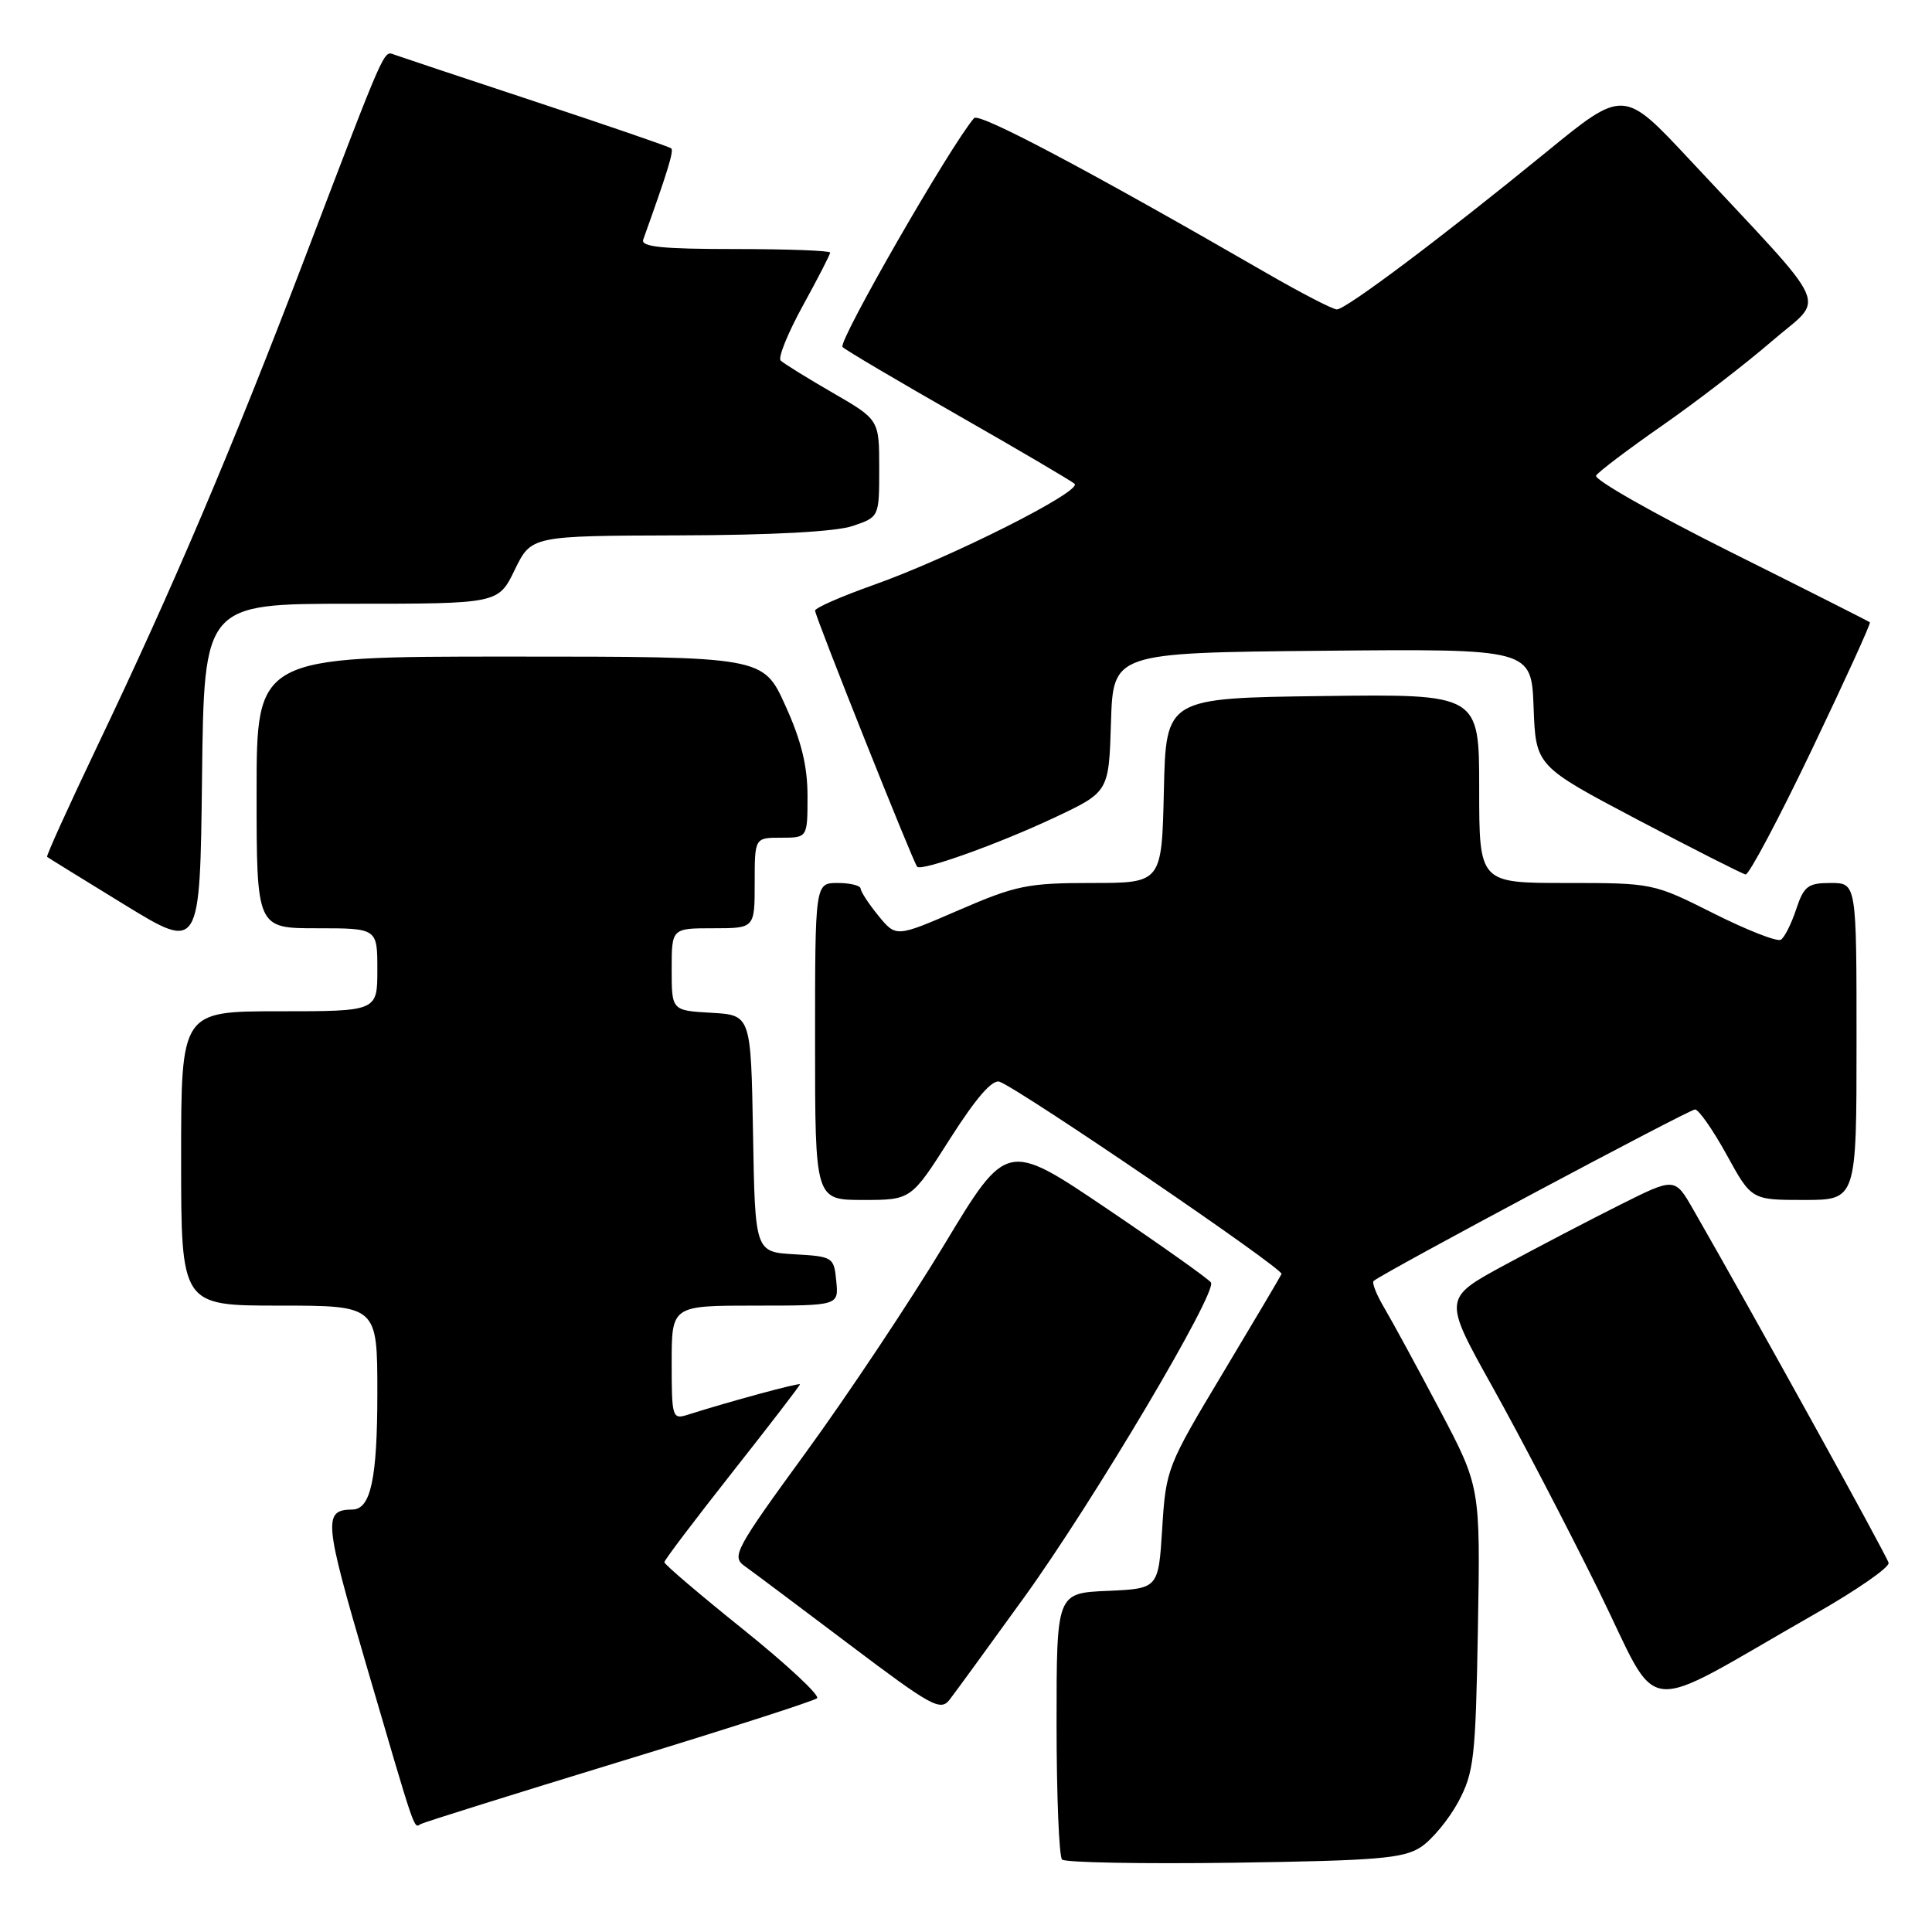 <?xml version="1.0" encoding="UTF-8" standalone="no"?>
<!DOCTYPE svg PUBLIC "-//W3C//DTD SVG 1.1//EN" "http://www.w3.org/Graphics/SVG/1.1/DTD/svg11.dtd" >
<svg xmlns="http://www.w3.org/2000/svg" xmlns:xlink="http://www.w3.org/1999/xlink" version="1.1" viewBox="0 0 256 256">
 <g >
 <path fill="currentColor"
d=" M 188.28 244.74 C 189.76 243.76 191.99 241.06 193.24 238.74 C 195.31 234.85 195.53 232.96 195.83 215.76 C 196.16 197.02 196.16 197.02 190.74 186.76 C 187.76 181.12 184.47 175.07 183.43 173.31 C 182.39 171.56 181.75 169.95 182.02 169.73 C 183.42 168.56 223.84 147.00 224.60 147.01 C 225.09 147.02 226.98 149.72 228.79 153.01 C 232.08 159.00 232.08 159.00 239.04 159.00 C 246.00 159.00 246.00 159.00 246.00 138.00 C 246.00 117.00 246.00 117.00 242.58 117.00 C 239.56 117.00 239.02 117.41 238.00 120.49 C 237.37 122.40 236.46 124.22 235.97 124.52 C 235.48 124.82 231.48 123.25 227.06 121.03 C 219.08 117.02 218.99 117.00 207.52 117.00 C 196.00 117.00 196.00 117.00 196.00 104.48 C 196.00 91.96 196.00 91.96 175.25 92.23 C 154.50 92.50 154.50 92.50 154.22 104.75 C 153.94 117.00 153.94 117.00 144.65 117.00 C 136.18 117.00 134.61 117.32 127.04 120.60 C 118.74 124.20 118.74 124.20 116.40 121.35 C 115.12 119.78 114.06 118.16 114.04 117.75 C 114.02 117.34 112.65 117.00 111.00 117.00 C 108.00 117.00 108.00 117.00 108.00 138.00 C 108.00 159.00 108.00 159.00 114.36 159.00 C 120.73 159.00 120.73 159.00 125.88 150.90 C 129.36 145.44 131.50 142.98 132.46 143.34 C 135.38 144.47 170.12 168.14 169.81 168.81 C 169.64 169.19 166.12 175.12 162.00 182.00 C 154.65 194.25 154.49 194.66 154.00 202.50 C 153.50 210.50 153.50 210.50 146.75 210.80 C 140.00 211.09 140.00 211.09 140.00 228.38 C 140.00 237.89 140.33 246.00 140.73 246.40 C 141.14 246.80 151.40 246.99 163.53 246.82 C 182.58 246.54 185.96 246.26 188.28 244.74 Z  M 82.00 233.47 C 96.03 229.19 107.84 225.39 108.26 225.03 C 108.68 224.67 104.29 220.58 98.52 215.94 C 92.74 211.30 88.02 207.28 88.03 207.00 C 88.03 206.72 92.08 201.38 97.02 195.11 C 101.96 188.85 106.00 183.59 106.00 183.43 C 106.00 183.17 96.67 185.70 91.10 187.47 C 89.09 188.11 89.00 187.80 89.00 180.57 C 89.00 173.00 89.00 173.00 100.06 173.00 C 111.13 173.00 111.13 173.00 110.81 169.75 C 110.51 166.58 110.37 166.49 105.28 166.20 C 100.05 165.90 100.05 165.90 99.78 150.20 C 99.50 134.50 99.50 134.50 94.25 134.20 C 89.00 133.90 89.00 133.90 89.00 128.45 C 89.00 123.00 89.00 123.00 94.50 123.00 C 100.00 123.00 100.00 123.00 100.00 117.00 C 100.00 111.00 100.00 111.00 103.50 111.00 C 107.00 111.00 107.00 111.00 107.00 105.48 C 107.00 101.51 106.18 98.14 104.06 93.48 C 101.13 87.00 101.13 87.00 67.56 87.00 C 34.00 87.00 34.00 87.00 34.00 105.00 C 34.00 123.00 34.00 123.00 42.00 123.00 C 50.00 123.00 50.00 123.00 50.00 128.50 C 50.00 134.00 50.00 134.00 37.00 134.00 C 24.00 134.00 24.00 134.00 24.00 153.50 C 24.00 173.00 24.00 173.00 37.00 173.00 C 50.00 173.00 50.00 173.00 50.00 184.57 C 50.00 195.91 49.13 199.98 46.71 200.02 C 42.80 200.06 42.93 201.48 48.52 220.57 C 55.19 243.35 54.81 242.23 55.74 241.70 C 56.16 241.46 67.97 237.76 82.00 233.47 Z  M 135.74 211.61 C 144.87 198.96 161.29 171.28 160.46 169.94 C 160.19 169.50 153.99 165.10 146.68 160.16 C 133.40 151.19 133.40 151.19 125.11 164.94 C 120.54 172.51 112.30 184.88 106.80 192.43 C 97.45 205.26 96.91 206.25 98.64 207.49 C 99.67 208.22 105.90 212.89 112.50 217.87 C 123.43 226.12 124.62 226.78 125.83 225.21 C 126.56 224.27 131.02 218.15 135.74 211.61 Z  M 240.50 213.85 C 246.00 210.72 250.39 207.67 250.25 207.09 C 250.05 206.19 232.10 173.73 224.36 160.26 C 221.92 156.01 221.92 156.01 214.71 159.62 C 210.75 161.60 203.84 165.21 199.36 167.63 C 191.22 172.04 191.22 172.04 197.76 183.77 C 201.36 190.22 207.67 202.33 211.79 210.68 C 220.26 227.85 216.65 227.45 240.50 213.85 Z  M 46.53 80.00 C 66.03 80.00 66.03 80.00 68.21 75.50 C 70.40 71.00 70.40 71.00 89.95 70.94 C 102.33 70.91 110.78 70.45 113.00 69.69 C 116.50 68.50 116.50 68.50 116.50 62.05 C 116.50 55.61 116.50 55.61 110.31 52.03 C 106.90 50.06 103.81 48.14 103.44 47.77 C 103.07 47.40 104.39 44.13 106.38 40.51 C 108.37 36.89 110.00 33.72 110.00 33.47 C 110.00 33.21 104.33 33.00 97.39 33.00 C 87.74 33.00 84.89 32.71 85.23 31.75 C 88.48 22.69 89.31 19.98 88.94 19.66 C 88.70 19.45 80.62 16.67 71.00 13.49 C 61.38 10.31 52.95 7.50 52.27 7.25 C 50.81 6.72 51.22 5.78 40.46 34.00 C 30.78 59.39 22.97 77.76 12.89 98.87 C 9.10 106.82 6.10 113.42 6.24 113.54 C 6.39 113.66 11.00 116.51 16.50 119.88 C 26.50 126.00 26.50 126.00 26.77 103.00 C 27.04 80.00 27.04 80.00 46.53 80.00 Z  M 240.07 99.35 C 244.45 90.19 247.92 82.60 247.77 82.46 C 247.62 82.33 239.27 78.11 229.21 73.09 C 219.15 68.06 211.17 63.53 211.49 63.02 C 211.80 62.51 215.76 59.52 220.28 56.37 C 224.80 53.22 231.32 48.20 234.78 45.21 C 241.90 39.05 243.15 41.81 223.87 21.14 C 215.13 11.78 215.13 11.78 204.82 20.21 C 191.04 31.46 178.34 41.00 177.14 41.00 C 176.60 41.00 172.37 38.81 167.73 36.13 C 144.28 22.59 129.73 14.88 129.07 15.65 C 125.95 19.26 110.96 45.35 111.64 45.98 C 112.11 46.43 119.03 50.51 127.00 55.06 C 134.97 59.61 141.89 63.68 142.38 64.10 C 143.49 65.06 125.96 73.89 115.75 77.51 C 111.49 79.02 108.00 80.55 108.00 80.91 C 108.00 81.66 121.02 114.32 121.53 114.85 C 122.13 115.47 132.27 111.84 139.71 108.34 C 146.93 104.94 146.93 104.94 147.21 95.72 C 147.50 86.50 147.50 86.50 175.21 86.23 C 202.92 85.97 202.92 85.97 203.21 93.73 C 203.50 101.50 203.50 101.50 217.00 108.62 C 224.43 112.53 230.86 115.79 231.30 115.87 C 231.74 115.94 235.69 108.51 240.07 99.35 Z "/>
</g>
</svg>